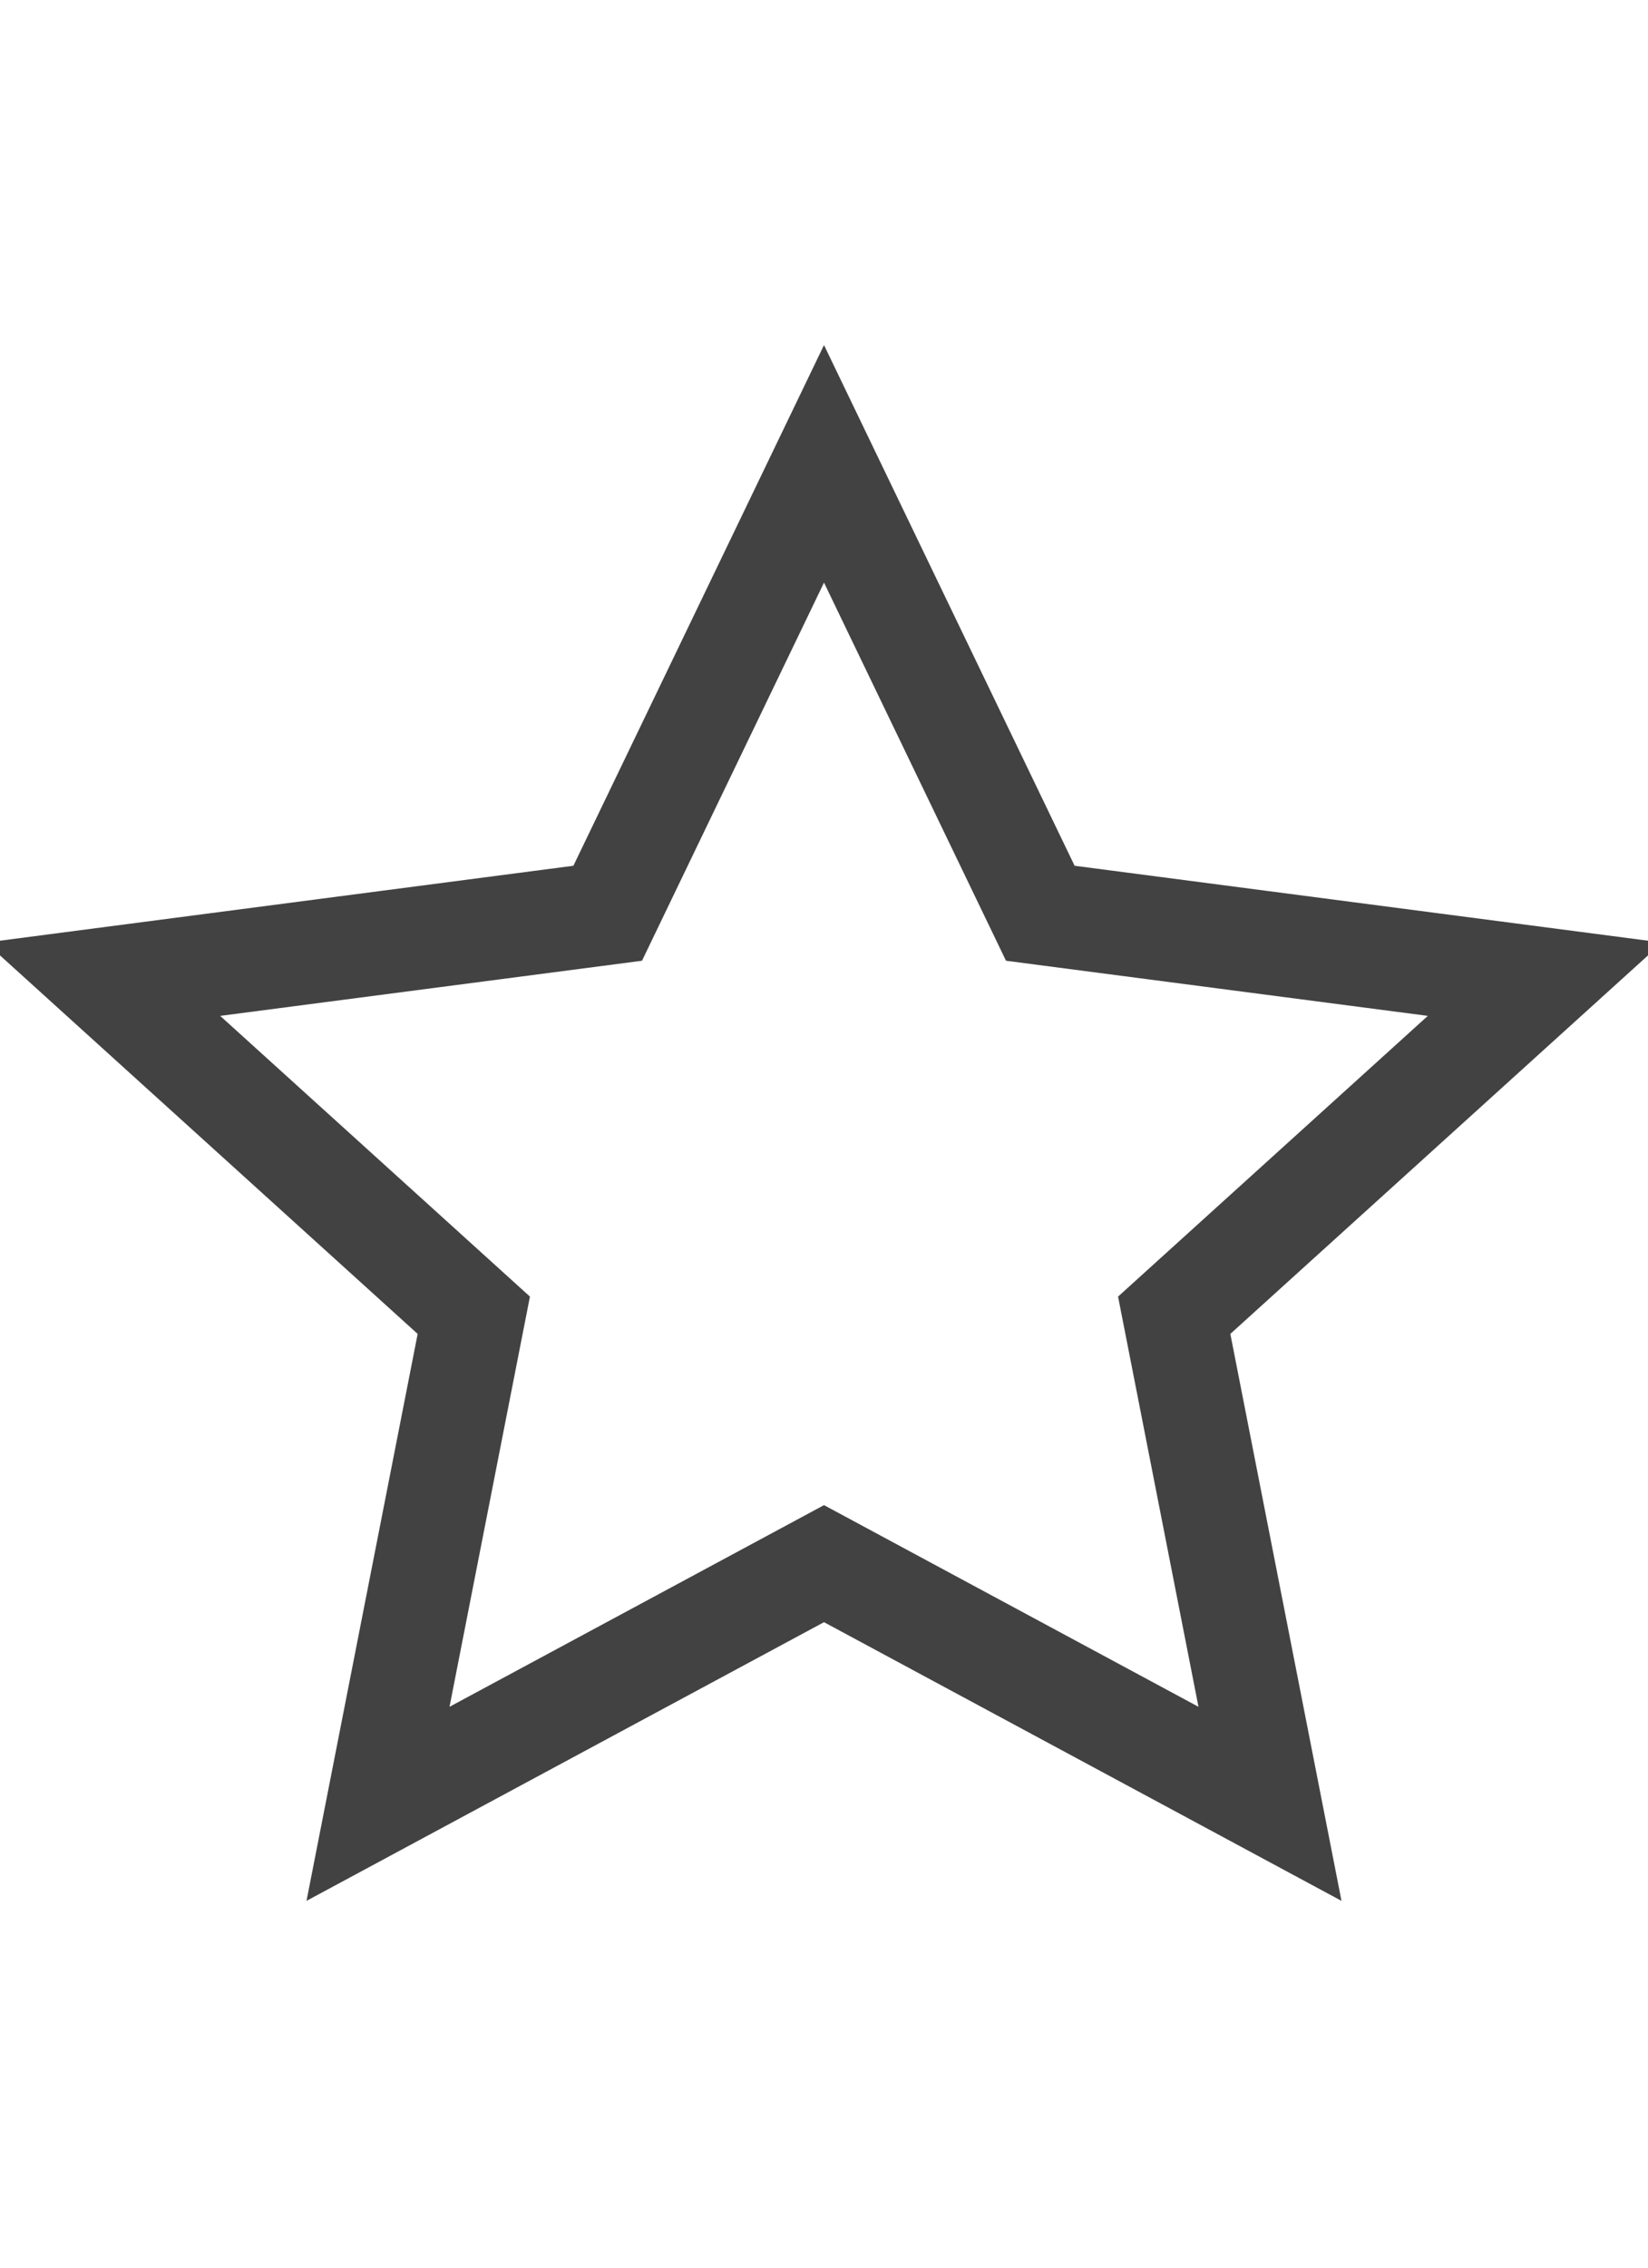 <svg xmlns="http://www.w3.org/2000/svg" viewBox="0 0 16 22"><path fill="none" stroke="#424242" d="M 15 9.5 L 10.1 8.86 L 8 4.5 L 5.9 8.86 L 1 9.5 L 4.6 12.76 L 3.67 17.5 L 8 15.17 L 12.33 17.5 L 11.4 12.76 L 15 9.5 Z"/></svg>